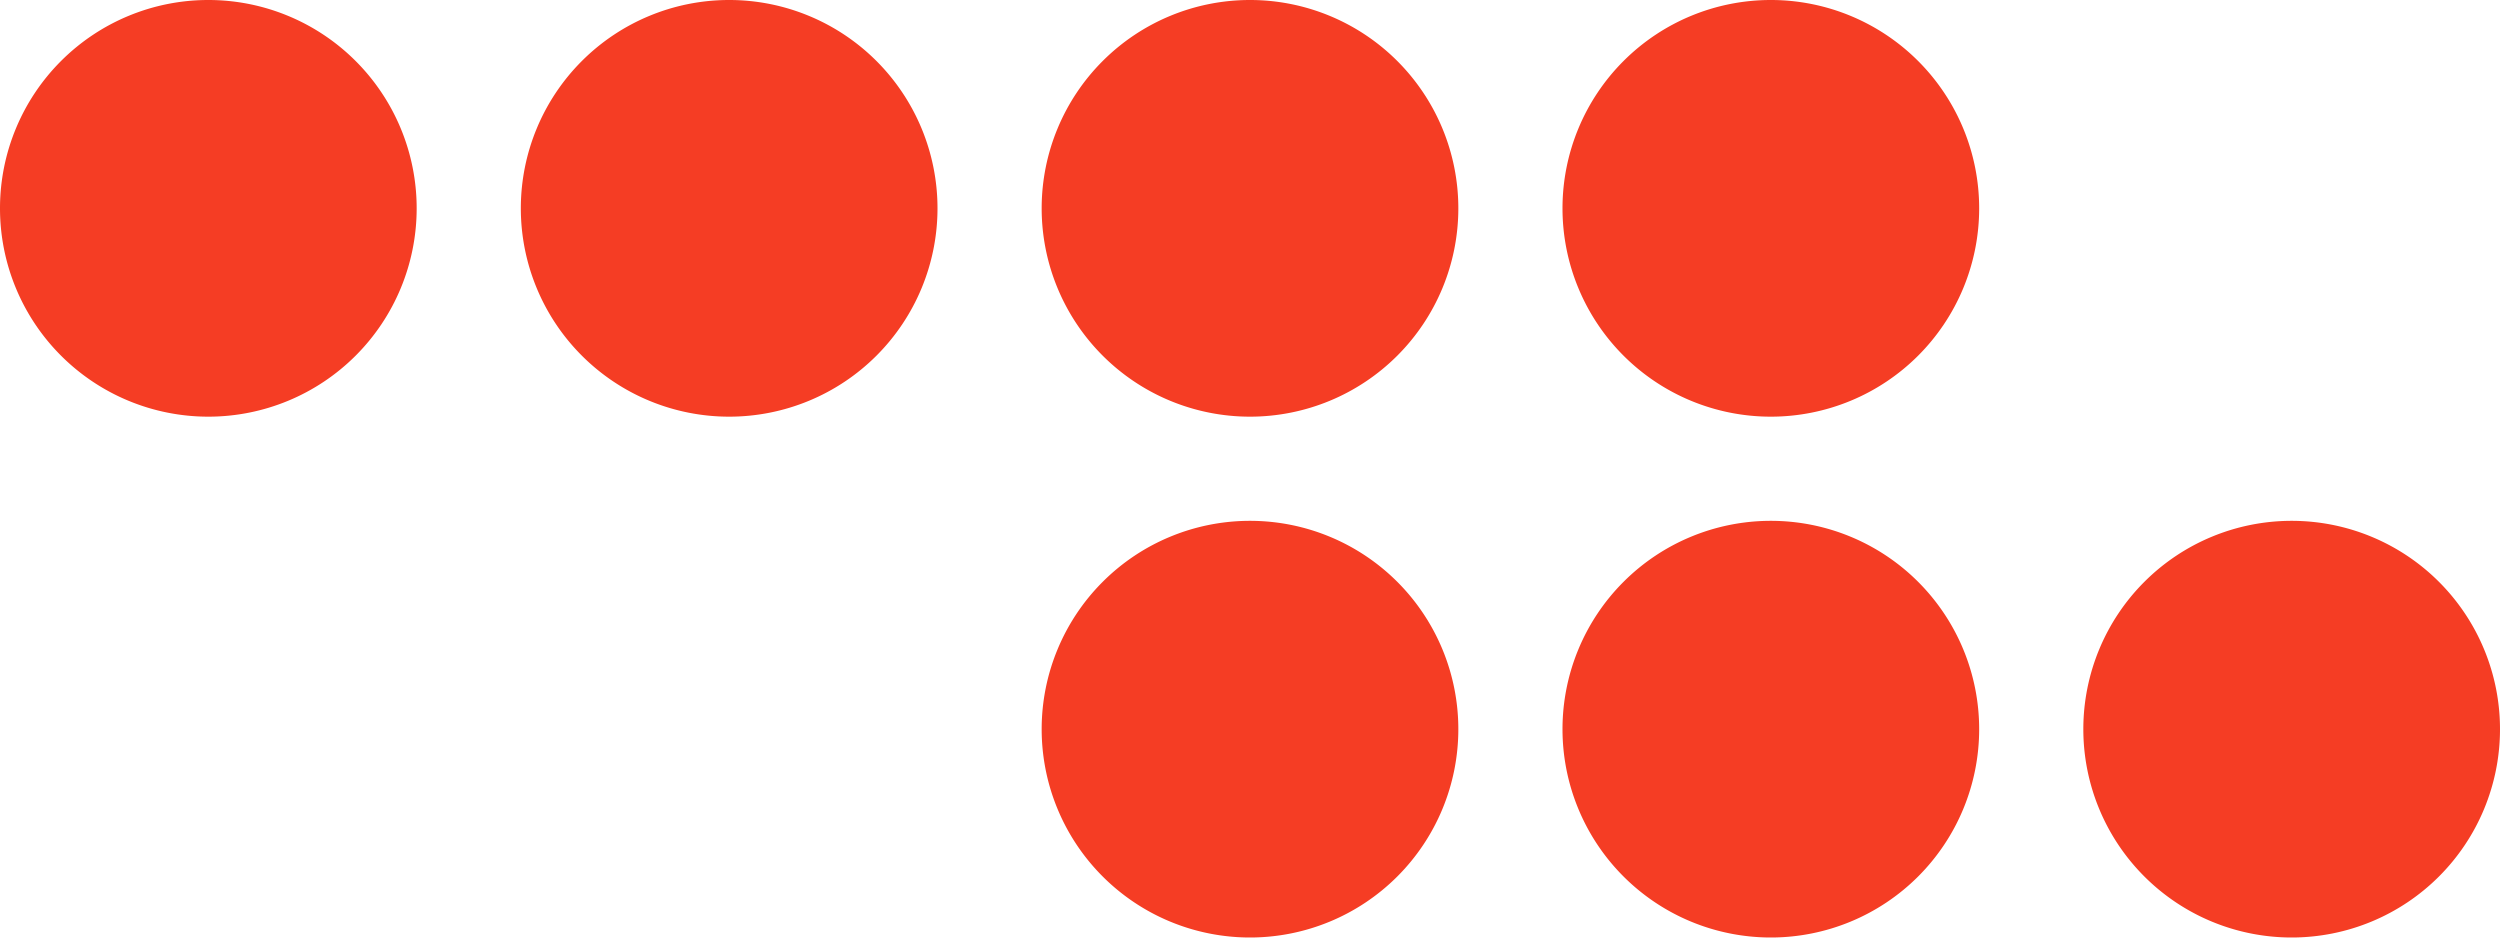 <svg xmlns="http://www.w3.org/2000/svg" viewBox="0 0 24 9">
  <path d="M 0 2 A 1 1 0 0 0 4 2 A 1 1 0 0 0 0 2 Z M 5 2 A 1 1 0 0 0 9 2 A 1 1 0 0 0 5 2 Z M 10 2 A 1 1 0 0 0 14 2 A 1 1 0 0 0 10 2 Z M 15 2 A 1 1 0 0 0 19 2 A 1 1 0 0 0 15 2 Z M 10 7 A 1 1 0 0 0 14 7 A 1 1 0 0 0 10 7 Z M 15 7 A 1 1 0 0 0 19 7 A 1 1 0 0 0 15 7 M 20 7 A 1 1 0 0 0 24 7 A 1 1 0 0 0 20 7" fill="#f53d24"/>
</svg>